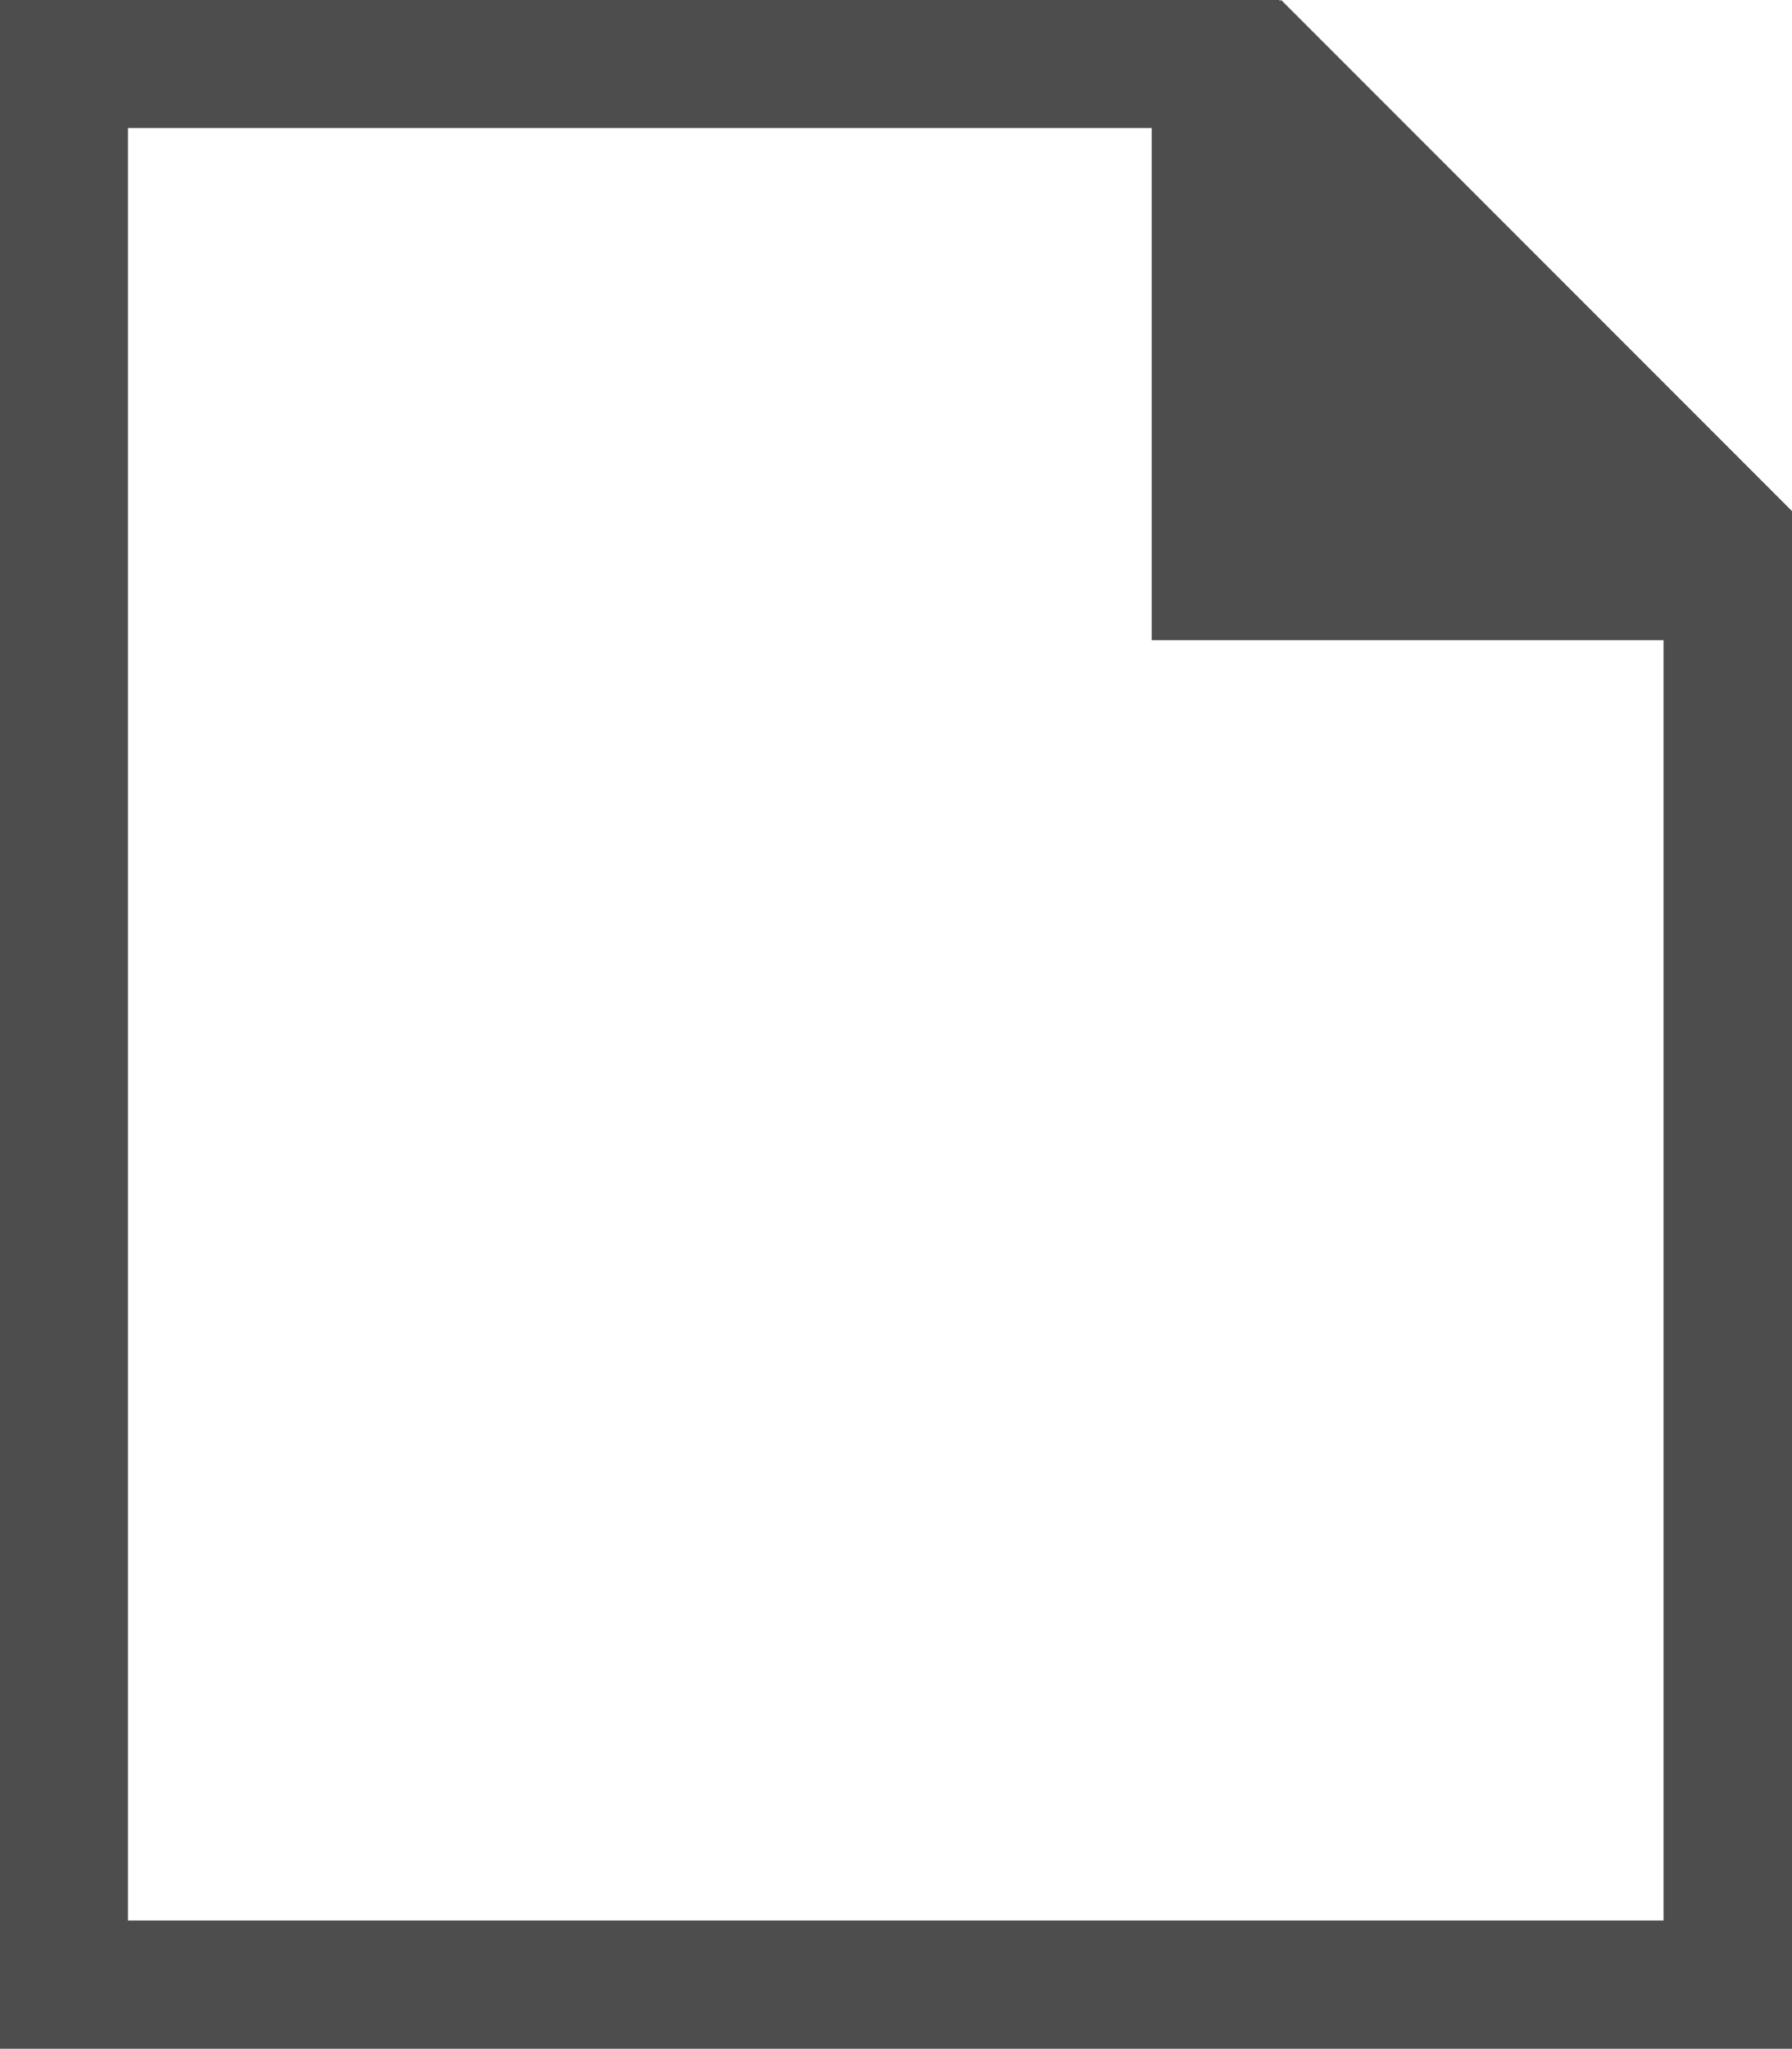 <?xml version="1.0" encoding="UTF-8"?>
<svg xmlns="http://www.w3.org/2000/svg" xmlns:xlink="http://www.w3.org/1999/xlink" width="14.004pt" height="16.002pt" viewBox="0 0 14.004 16.002" version="1.1">
<g id="surface1">
<path style=" stroke:none;fill-rule:nonzero;fill:rgb(30.196%,30.196%,30.196%);fill-opacity:1;" d="M 0 0 L 0 16 L 0.004 16.004 L 14.004 16.004 L 14.004 3.992 L 10.012 0 L 10 0.008 L 10 0 Z M 1 1 L 9 1 L 9 5 L 13 5 L 13 15 L 1 15 Z M 1 1 "/>
</g>
</svg>

